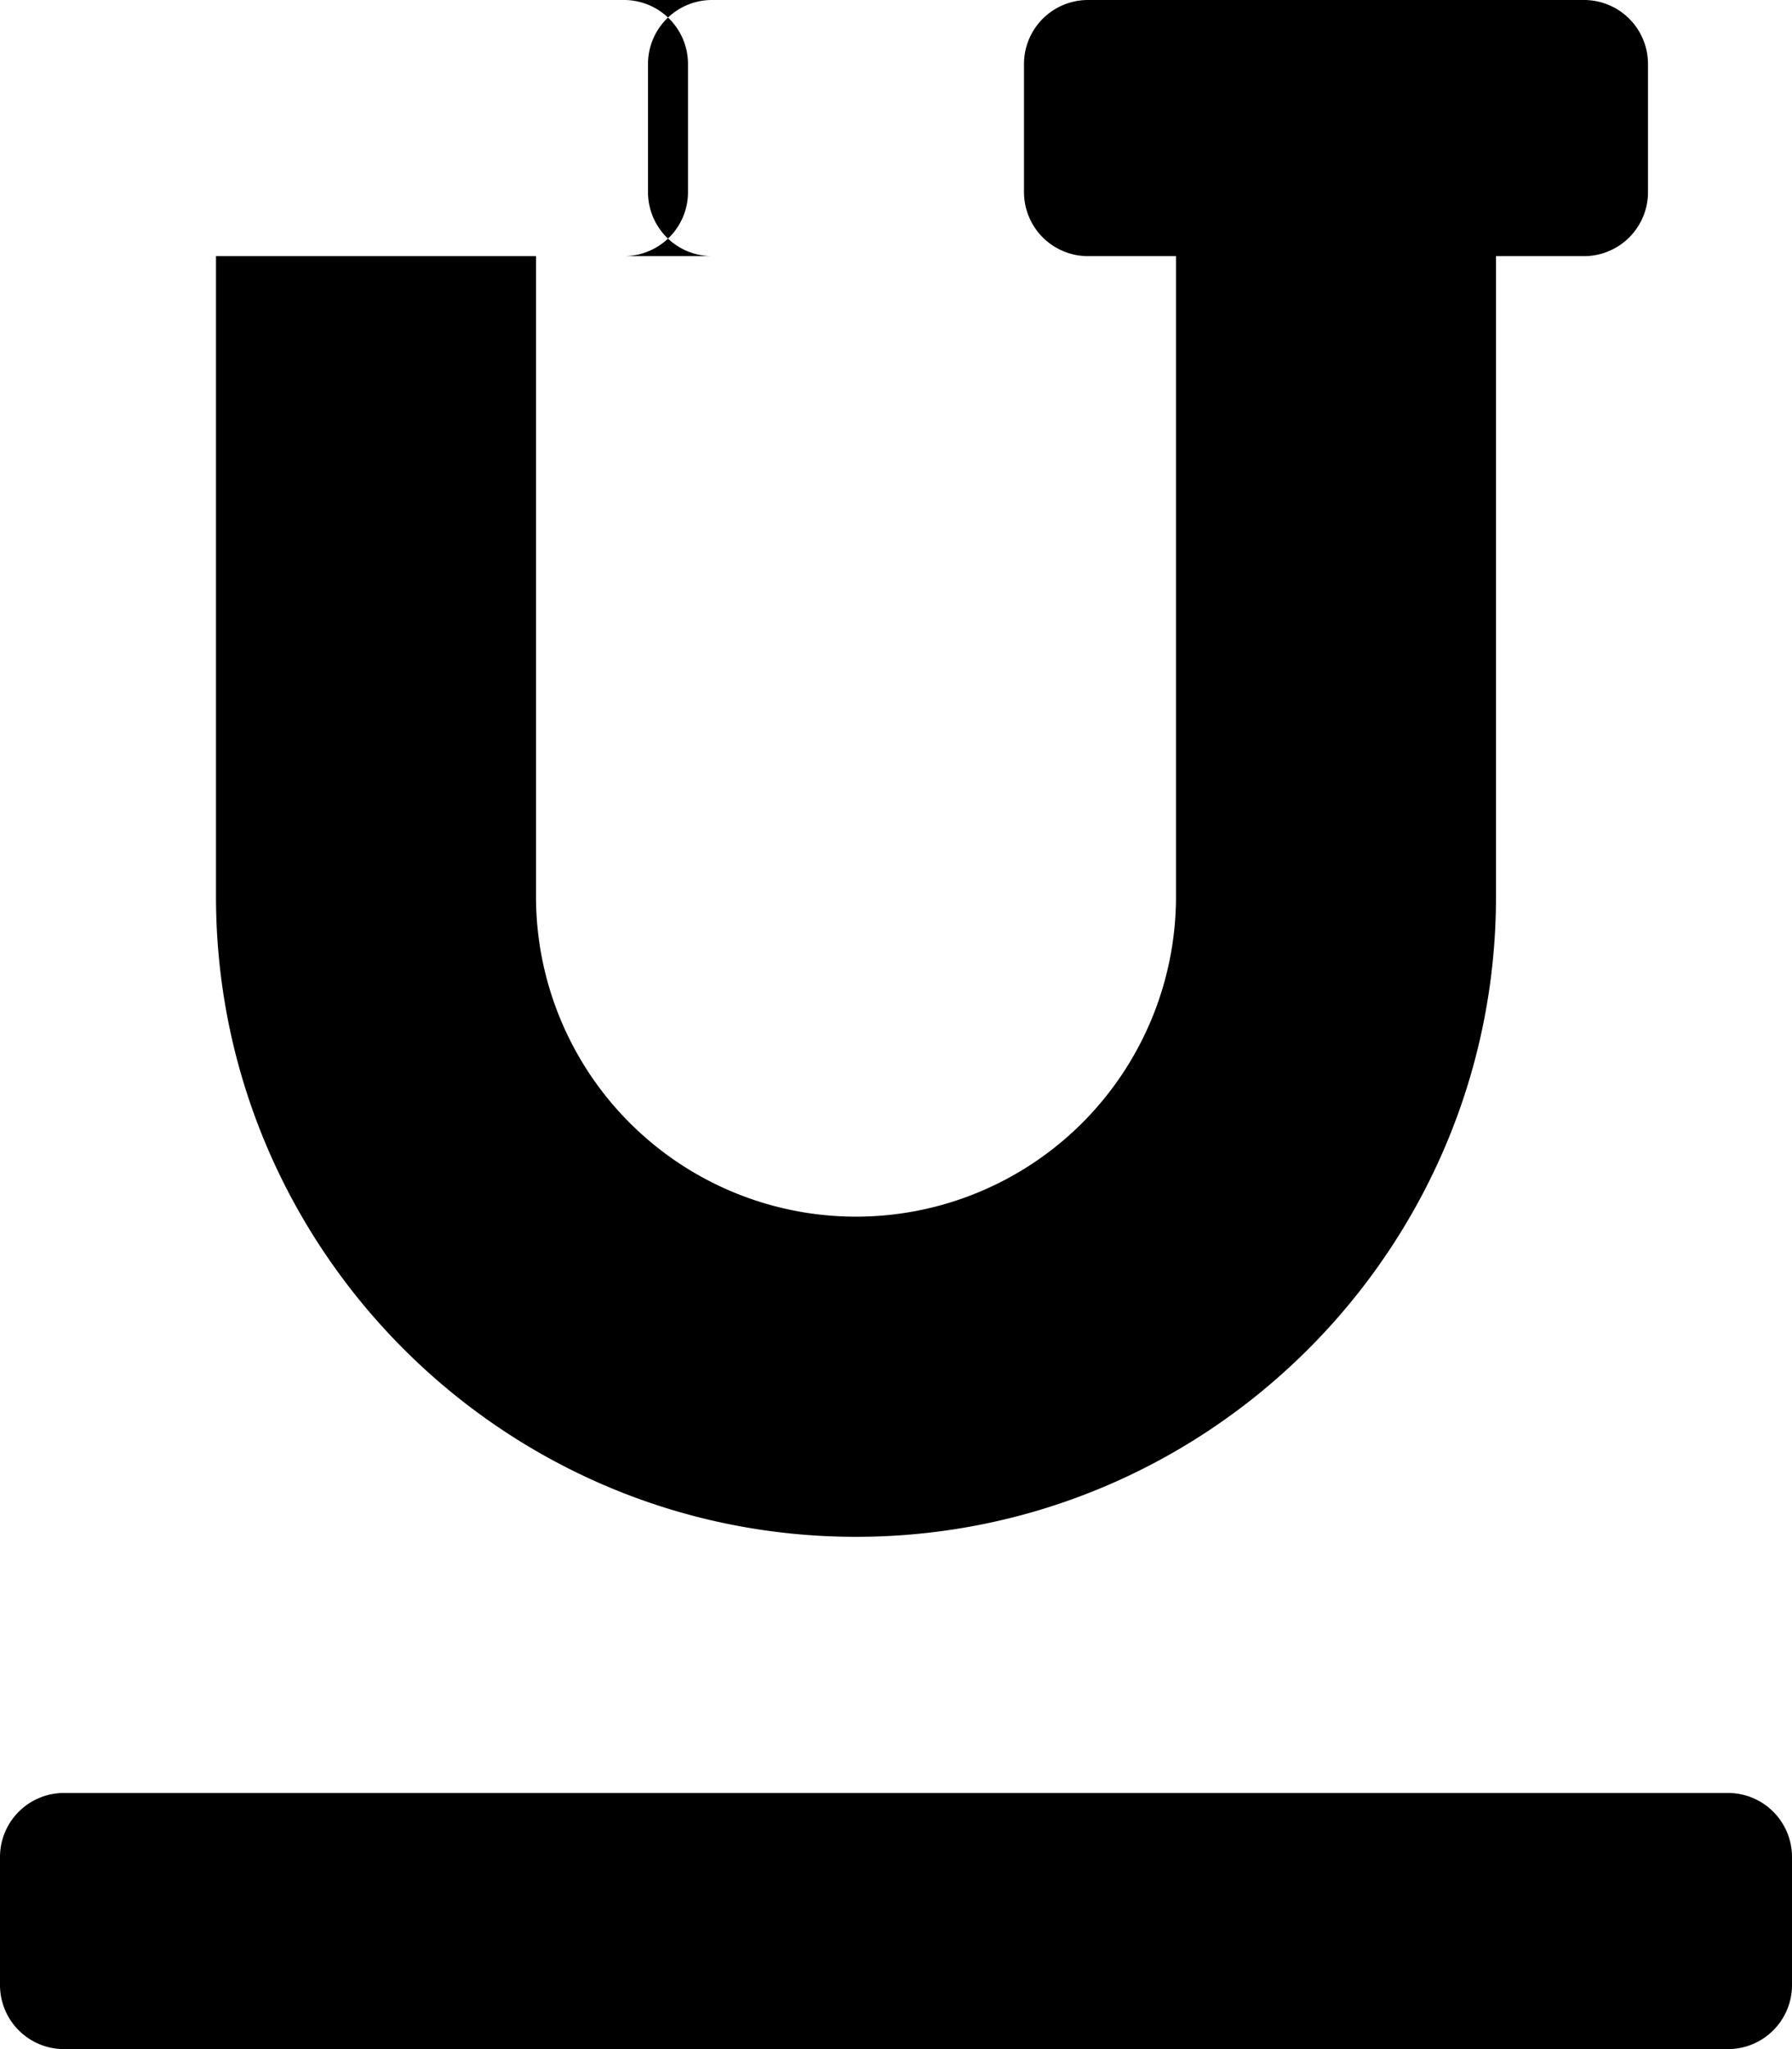 <svg xmlns="http://www.w3.org/2000/svg" viewBox="0 0 448 512"><path d="M32 64h22v160c0 88.22 71.78 160 160 160s160-71.78 160-160V64h22a16 16 0 0 0 16-16V16a16 16 0 0 0-16-16H272a16 16 0 0 0-16 16v32a16 16 0 0 0 16 16h22v160a80 80 0 0 1-160 0V64h22a16 16 0 0 0 16-16V16a16 16 0 0 0-16-16h22a16 16 0 0 0-16 16v32a16 16 0 0 0 16 16zm400 384H16a16 16 0 0 0-16 16v32a16 16 0 0 0 16 16h416a16 16 0 0 0 16-16v-32a16 16 0 0 0-16-16z"/></svg>